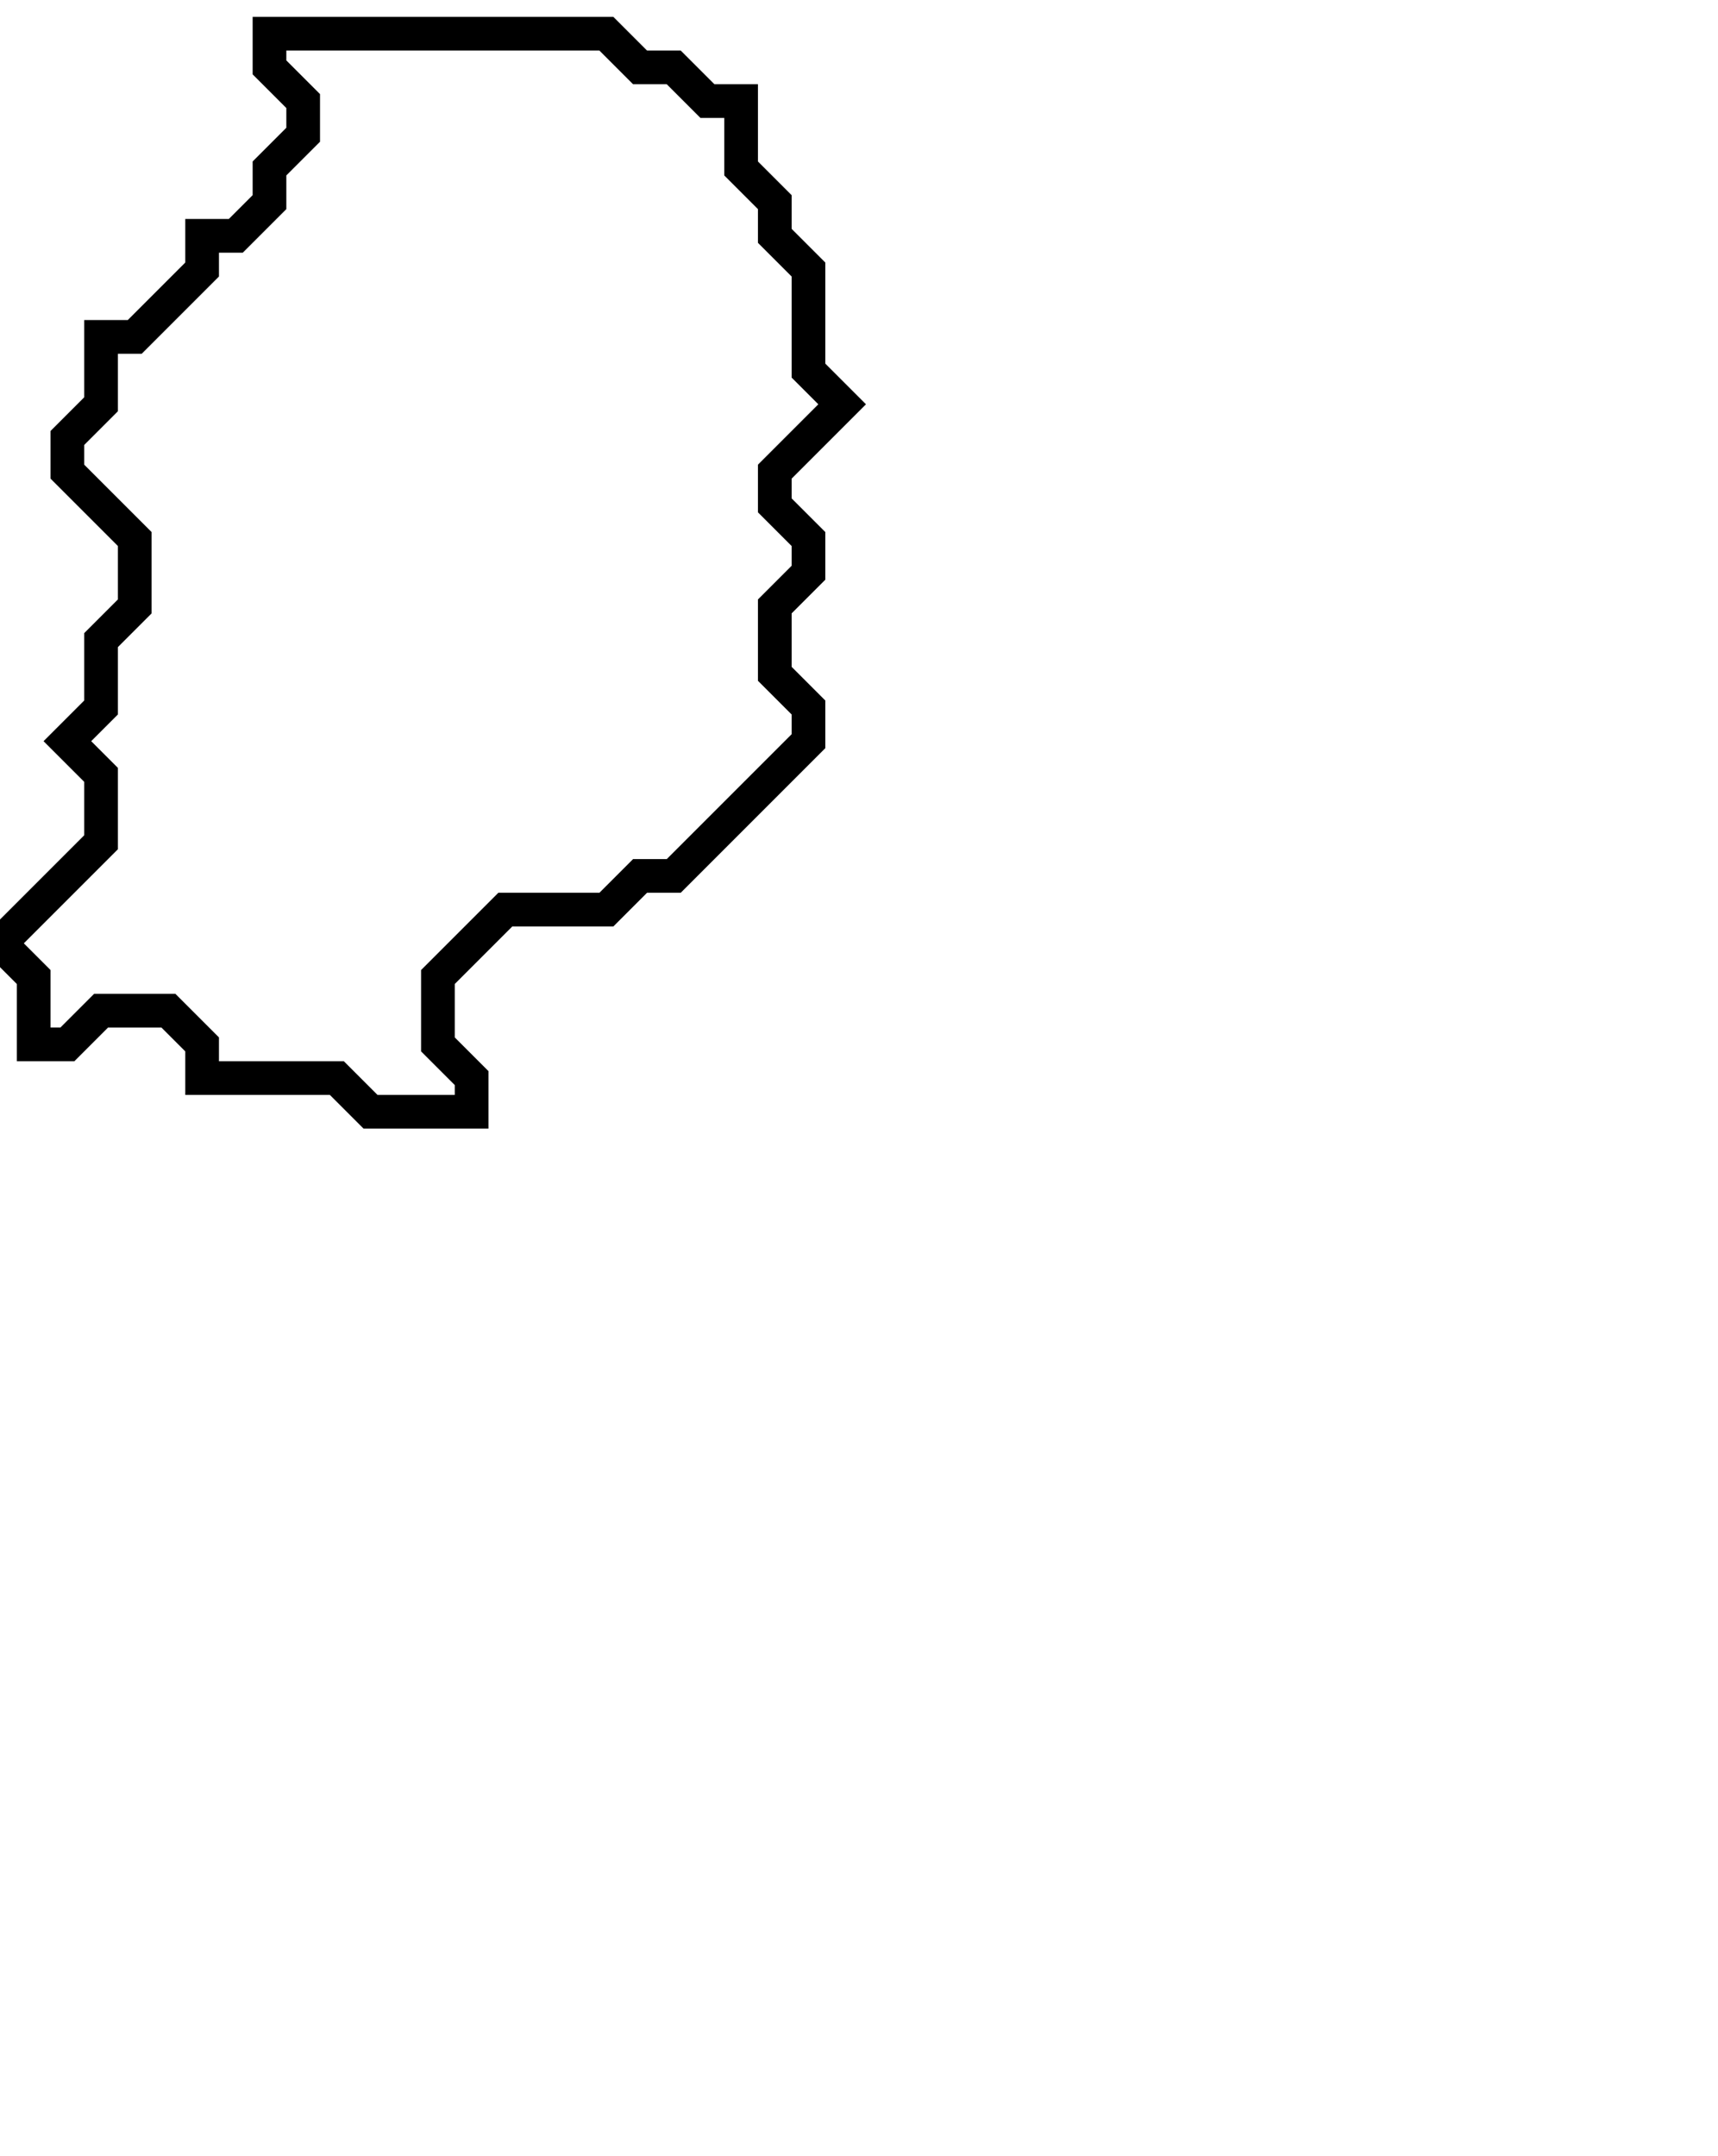 <svg xmlns="http://www.w3.org/2000/svg" width="51" height="64">
  <path d="M 8,1 L 8,2 L 9,3 L 9,4 L 8,5 L 8,6 L 7,7 L 6,7 L 6,8 L 4,10 L 3,10 L 3,12 L 2,13 L 2,14 L 4,16 L 4,18 L 3,19 L 3,21 L 2,22 L 3,23 L 3,25 L 0,28 L 1,29 L 1,31 L 2,31 L 3,30 L 5,30 L 6,31 L 6,32 L 10,32 L 11,33 L 14,33 L 14,32 L 13,31 L 13,29 L 15,27 L 18,27 L 19,26 L 20,26 L 24,22 L 24,21 L 23,20 L 23,18 L 24,17 L 24,16 L 23,15 L 23,14 L 25,12 L 24,11 L 24,8 L 23,7 L 23,6 L 22,5 L 22,3 L 21,3 L 20,2 L 19,2 L 18,1 Z" fill="none" stroke="black" stroke-width="1"/>
</svg>
